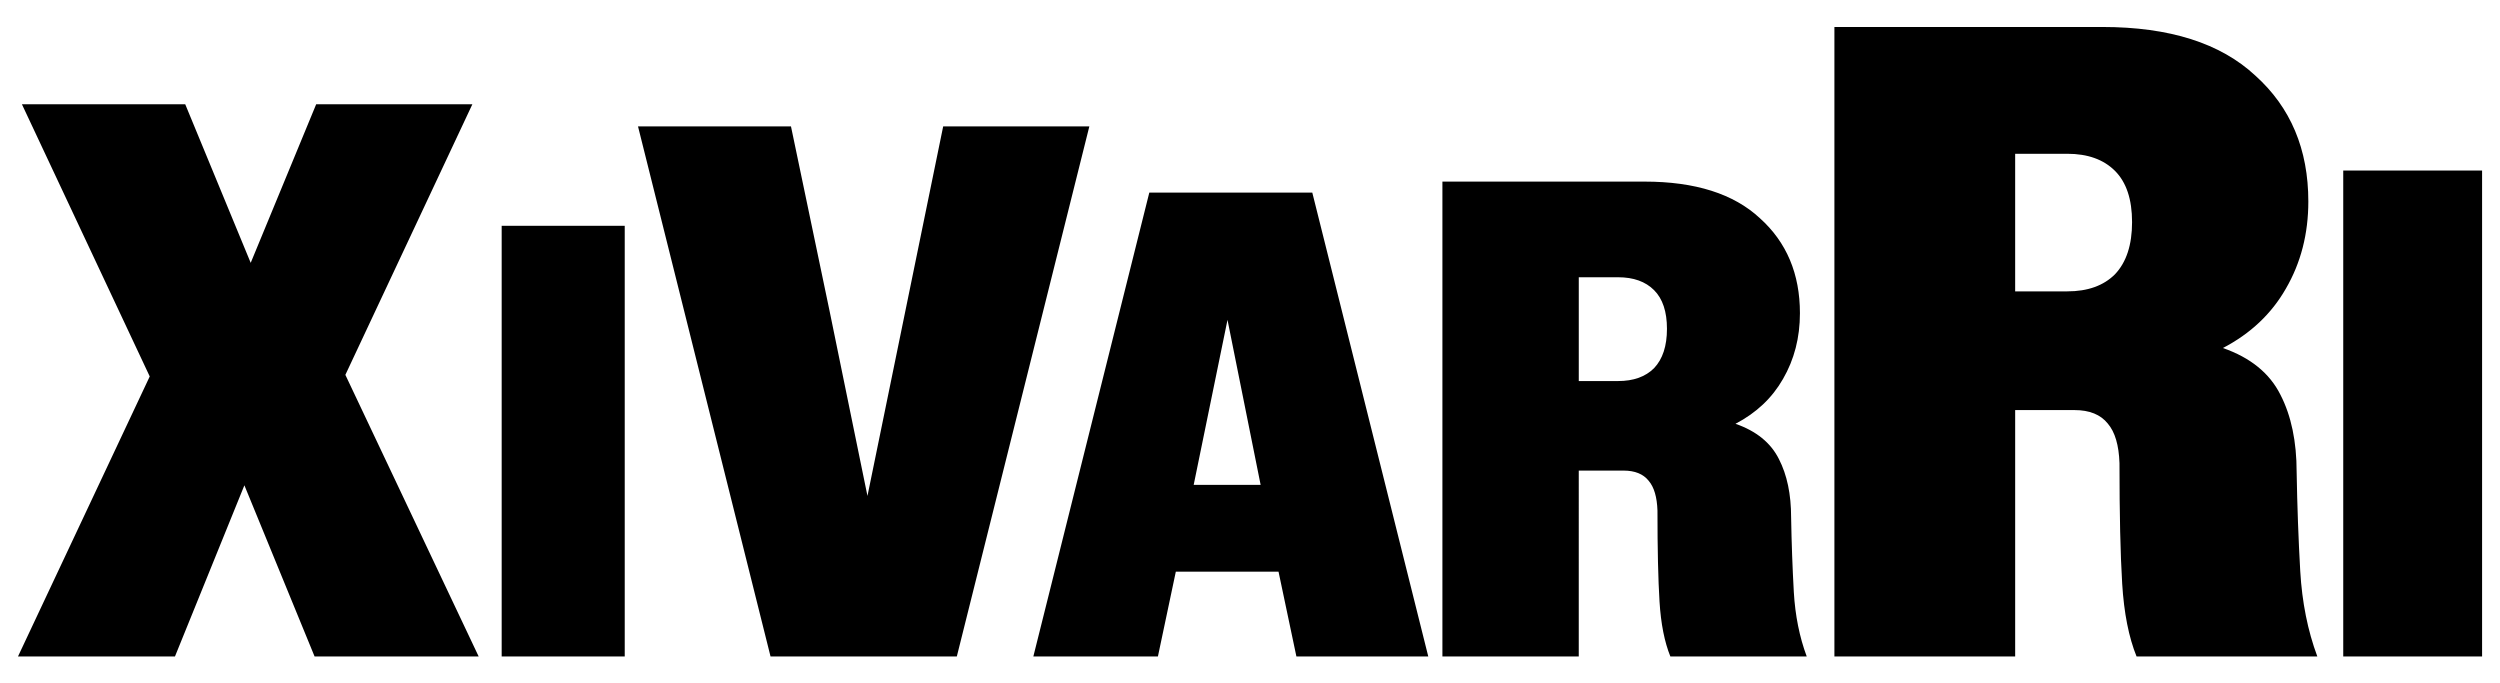 <svg fill="currentColor" xmlns="http://www.w3.org/2000/svg" viewBox="0 0 139 38"><path d="m1 36.5 7.325-15.57L1.219 5.798h9.08l3.64 8.816 3.64-8.816h8.684l-7.061 15.044L26.614 36.5h-9.123l-3.903-9.517-3.86 9.517zM27.893 36.5V12.553h6.842V36.5zM60.568 7.026 53.199 36.5H42.842L35.473 7.026h8.505L46.126 17.3l2.105 10.274 4.21-20.548zM57.454 36.5l6.447-25.79h9.063l6.448 25.79H72.08l-.994-4.716h-5.71L64.38 36.5zm10.795-18.716-1.88 9.174h3.722zM80.198 36.5V10.097h11.24q4.225 0 6.413 2.036 2.225 2 2.225 5.281 0 2.036-.943 3.659-.904 1.584-2.64 2.49 1.735.603 2.414 1.96.68 1.32.679 3.244.038 2.15.15 4.15.114 1.961.718 3.583h-7.582q-.49-1.207-.603-3.055-.114-1.848-.114-5.055-.037-1.13-.49-1.66-.453-.565-1.396-.565h-2.49V36.5zm9.77-21.085H87.78v5.771h2.188q1.281 0 1.999-.717.716-.755.716-2.187 0-1.434-.716-2.15-.716-.717-2-.717M101.993 36.5v-35h14.9q5.6 0 8.5 2.7 2.95 2.65 2.95 7 0 2.7-1.25 4.85-1.2 2.1-3.5 3.3 2.3.8 3.2 2.6.9 1.75.9 4.3.05 2.85.2 5.5.15 2.6.95 4.75h-10.05q-.65-1.6-.8-4.05t-.15-6.7q-.05-1.5-.65-2.2-.6-.75-1.85-.75h-3.3v13.7zm12.95-27.95h-2.9v7.65h2.9q1.7 0 2.65-.95.95-1 .95-2.9t-.95-2.85-2.65-.95M130.284 36.5V9.482h7.72V36.5z"/></svg>
